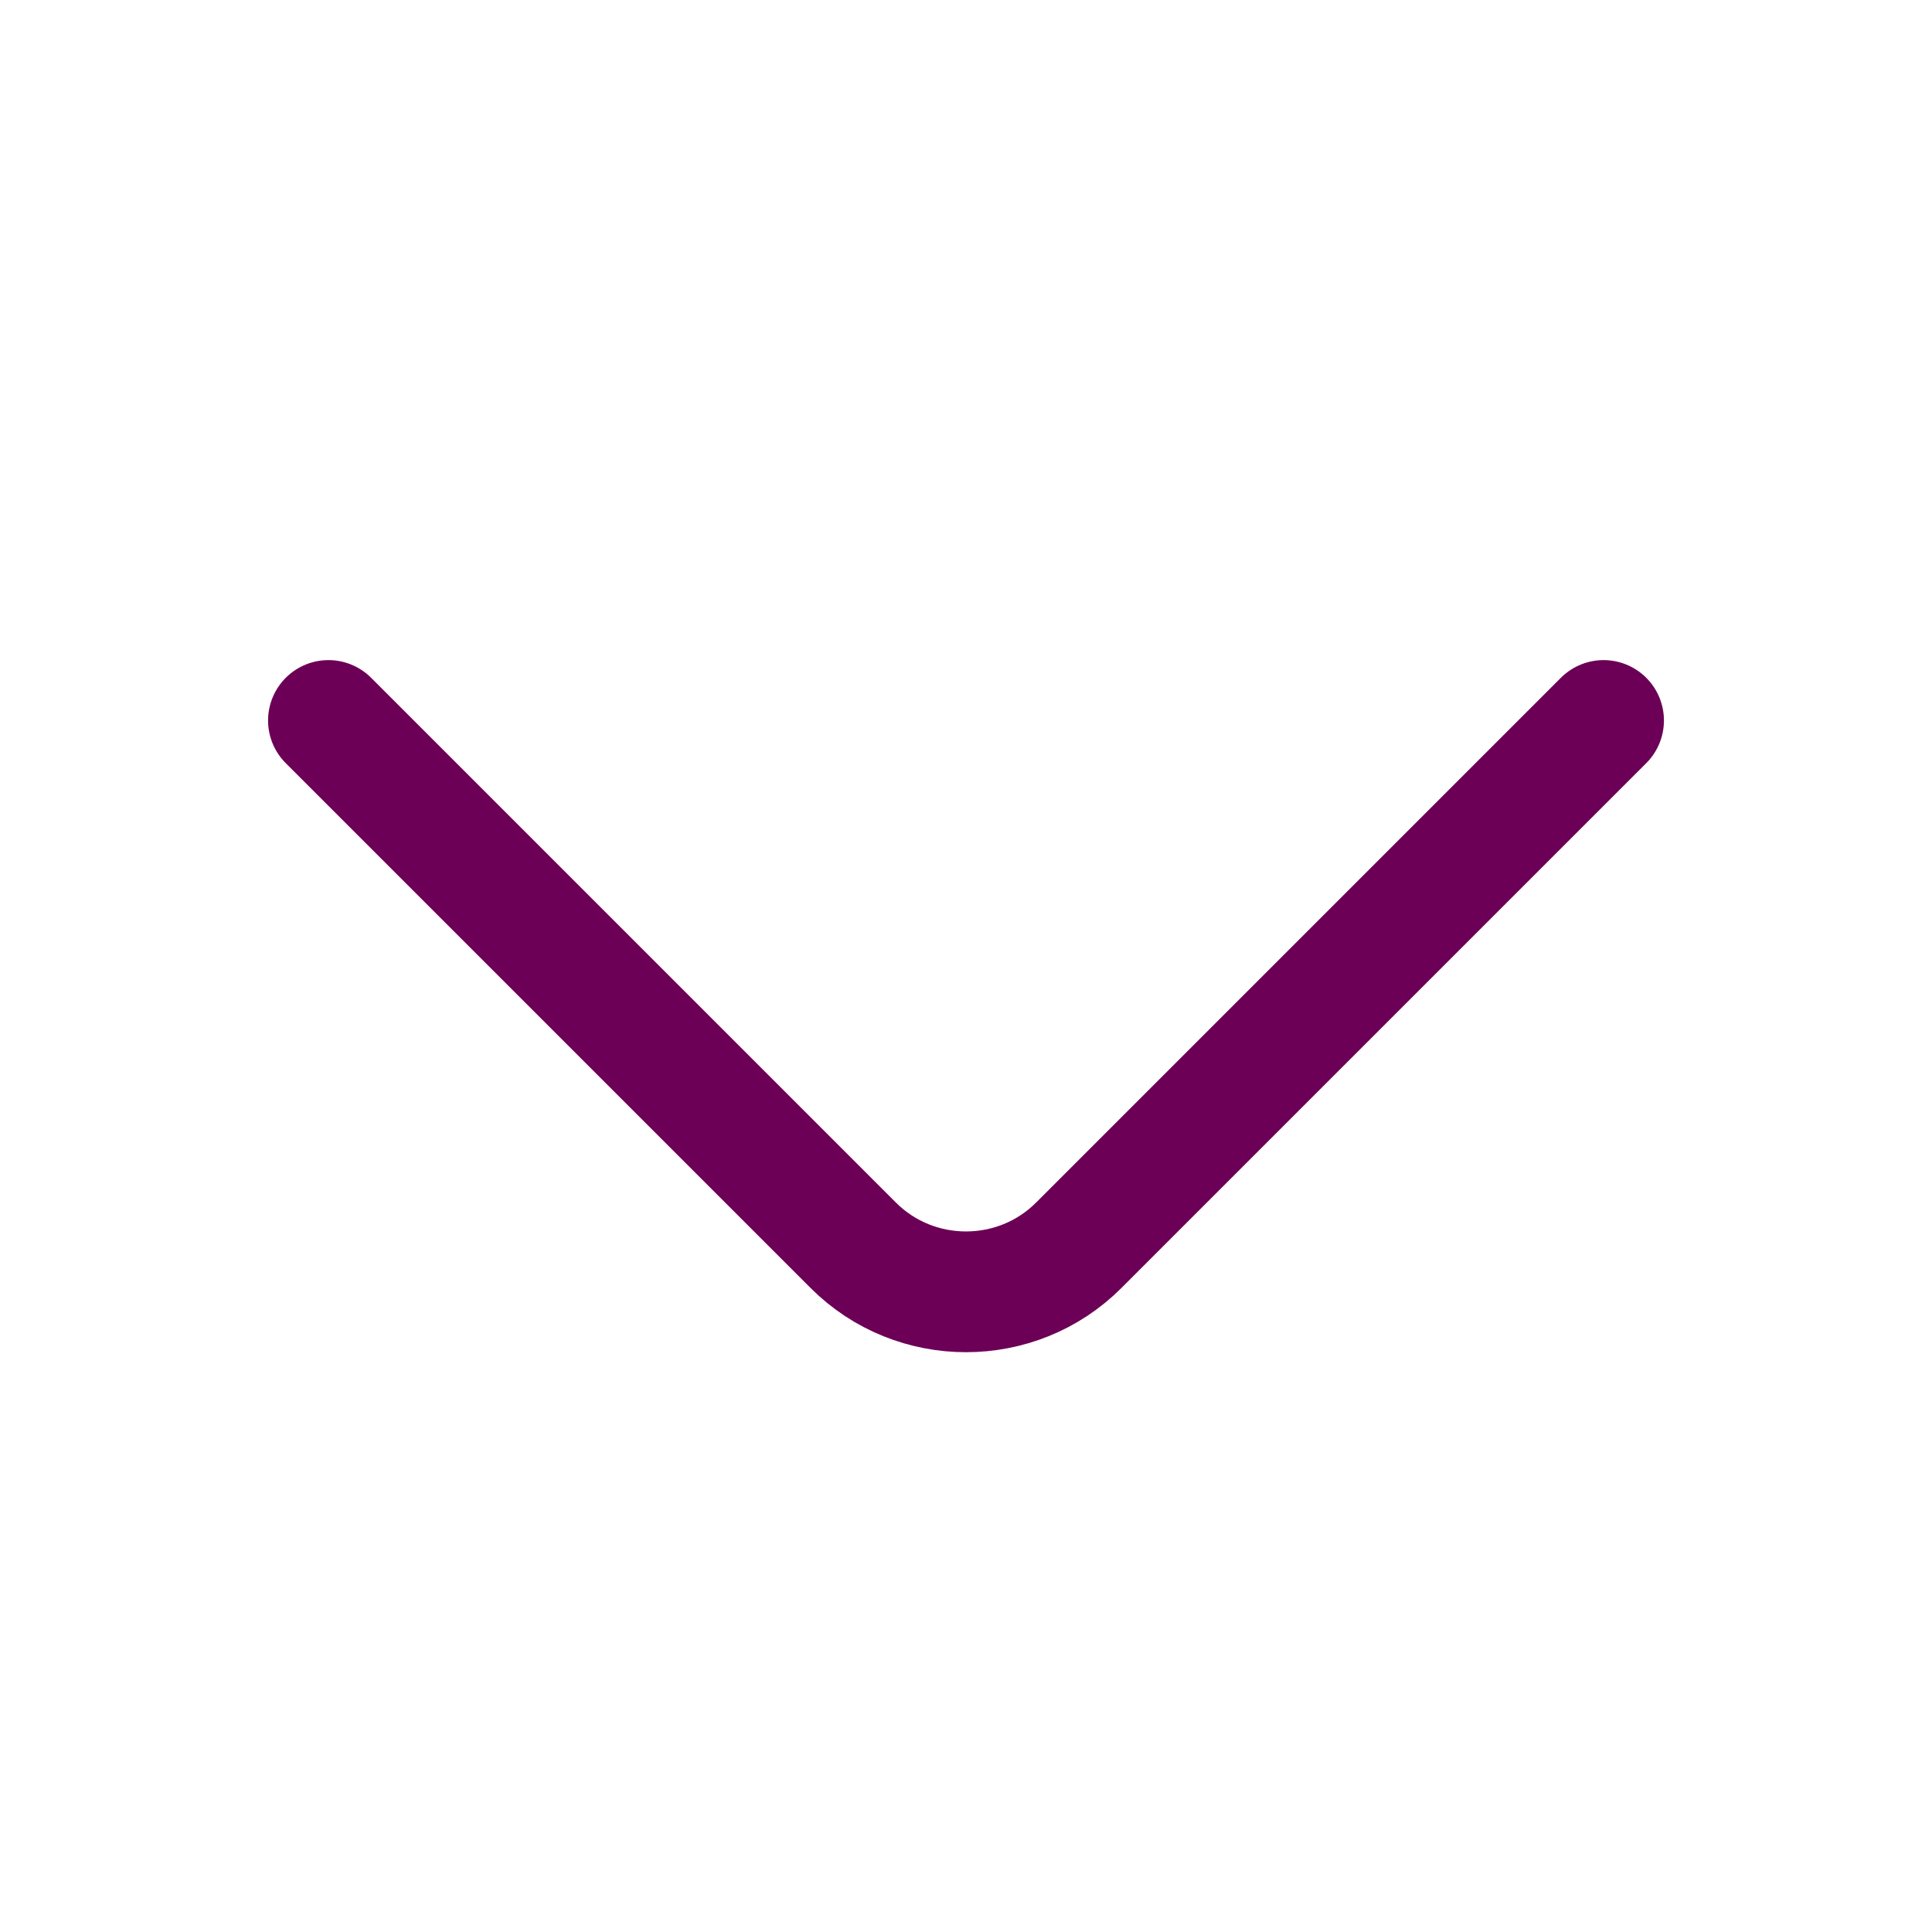 <svg xmlns="http://www.w3.org/2000/svg" width="32" height="32" viewBox="0 0 24 24" fill="none"><path stroke="#6c0056" stroke-linecap="round" stroke-linejoin="round" stroke-miterlimit="10" stroke-width="1.5" d="M19.92 8.95l-6.52 6.52c-.77.77-2.03.77-2.8 0L4.08 8.95"></path></svg>